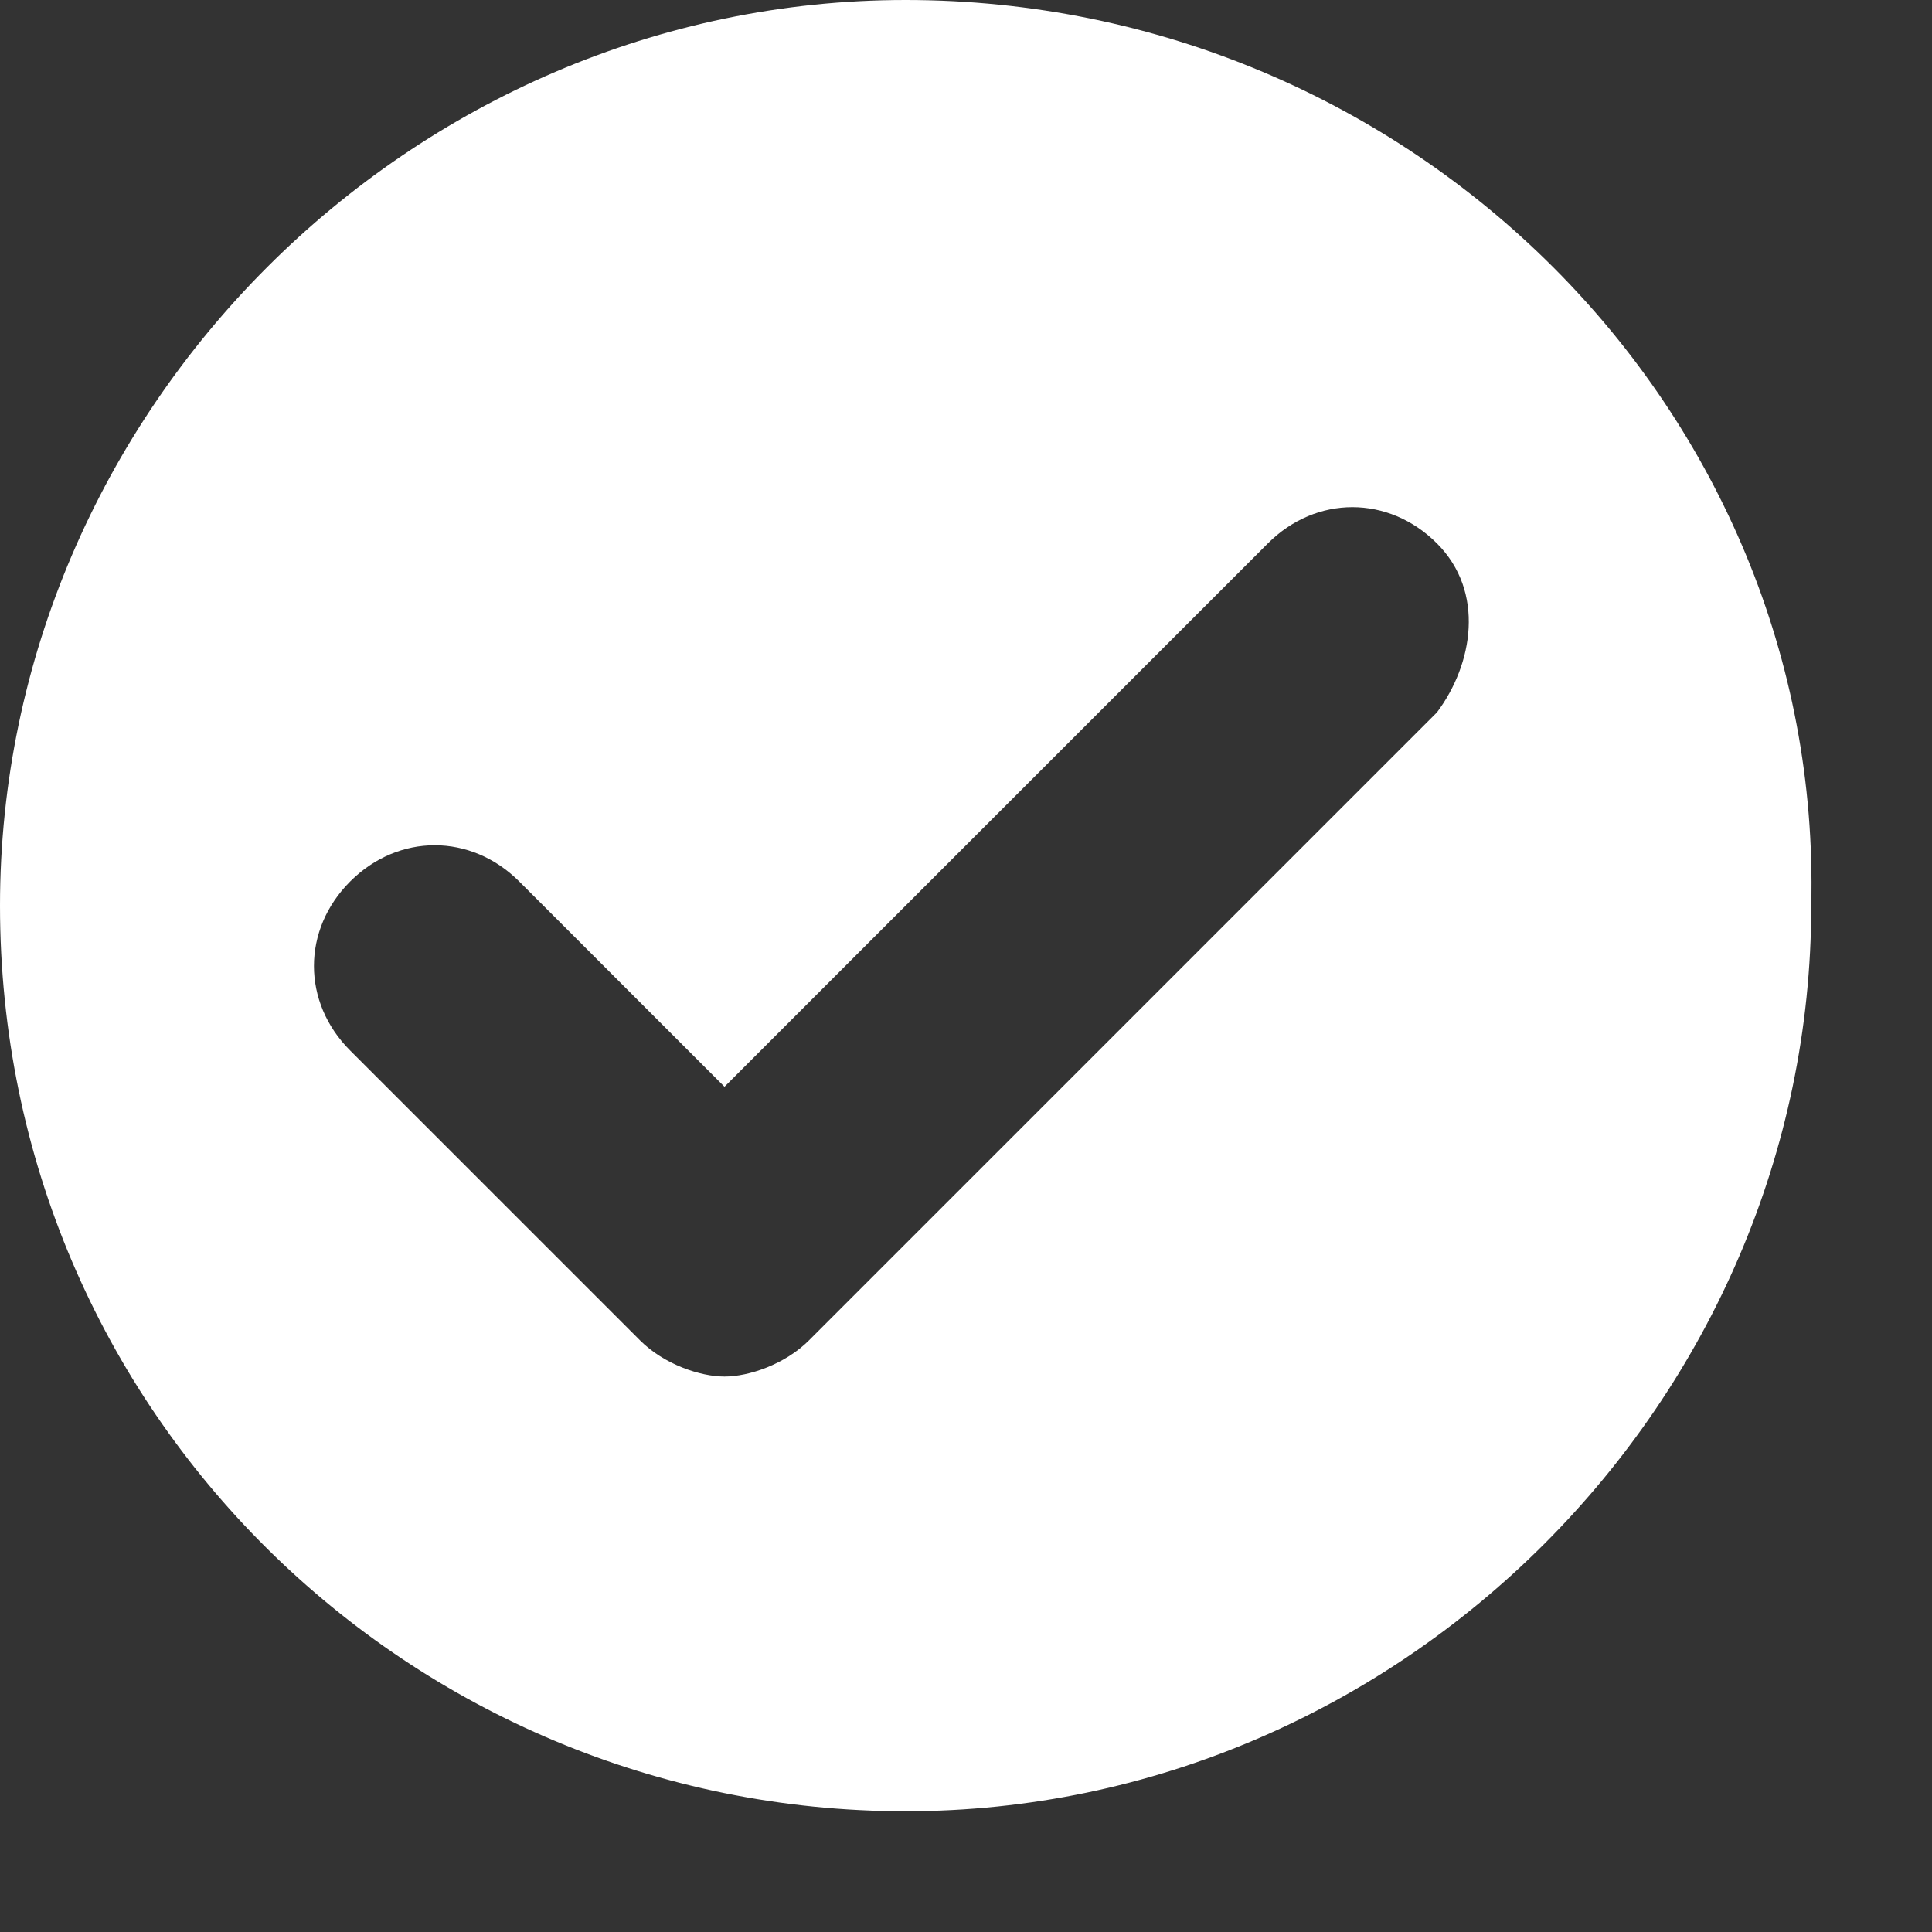 <svg width="16" height="16" viewBox="0 0 16 16" fill="none" xmlns="http://www.w3.org/2000/svg">
<rect x="0" y="0" width="16" height="16" fill="#333333" stroke="none"/>
<g clip-path="url(#clip0_1152_5618)">
<path d="M7.5 0C3.4 0 0 3.4 0 7.5C0 11.7 3.4 15 7.5 15C11.6 15 15 11.6 15 7.5C15.1 3.4 11.7 0 7.5 0ZM11.9 5.9L6.7 11.1C6.5 11.3 6.2 11.4 6 11.4C5.8 11.4 5.5 11.3 5.3 11.1L2.9 8.7C2.5 8.3 2.5 7.7 2.9 7.3C3.3 6.9 3.9 6.9 4.3 7.3L6 9L10.5 4.5C10.9 4.1 11.5 4.1 11.9 4.5C12.3 4.9 12.2 5.5 11.9 5.9Z" fill="white"/>
</g>
<defs>
<clipPath id="clip0_1152_5618">
<rect width="15.1" height="15.1" fill="white"/>
</clipPath>
</defs>
</svg>
